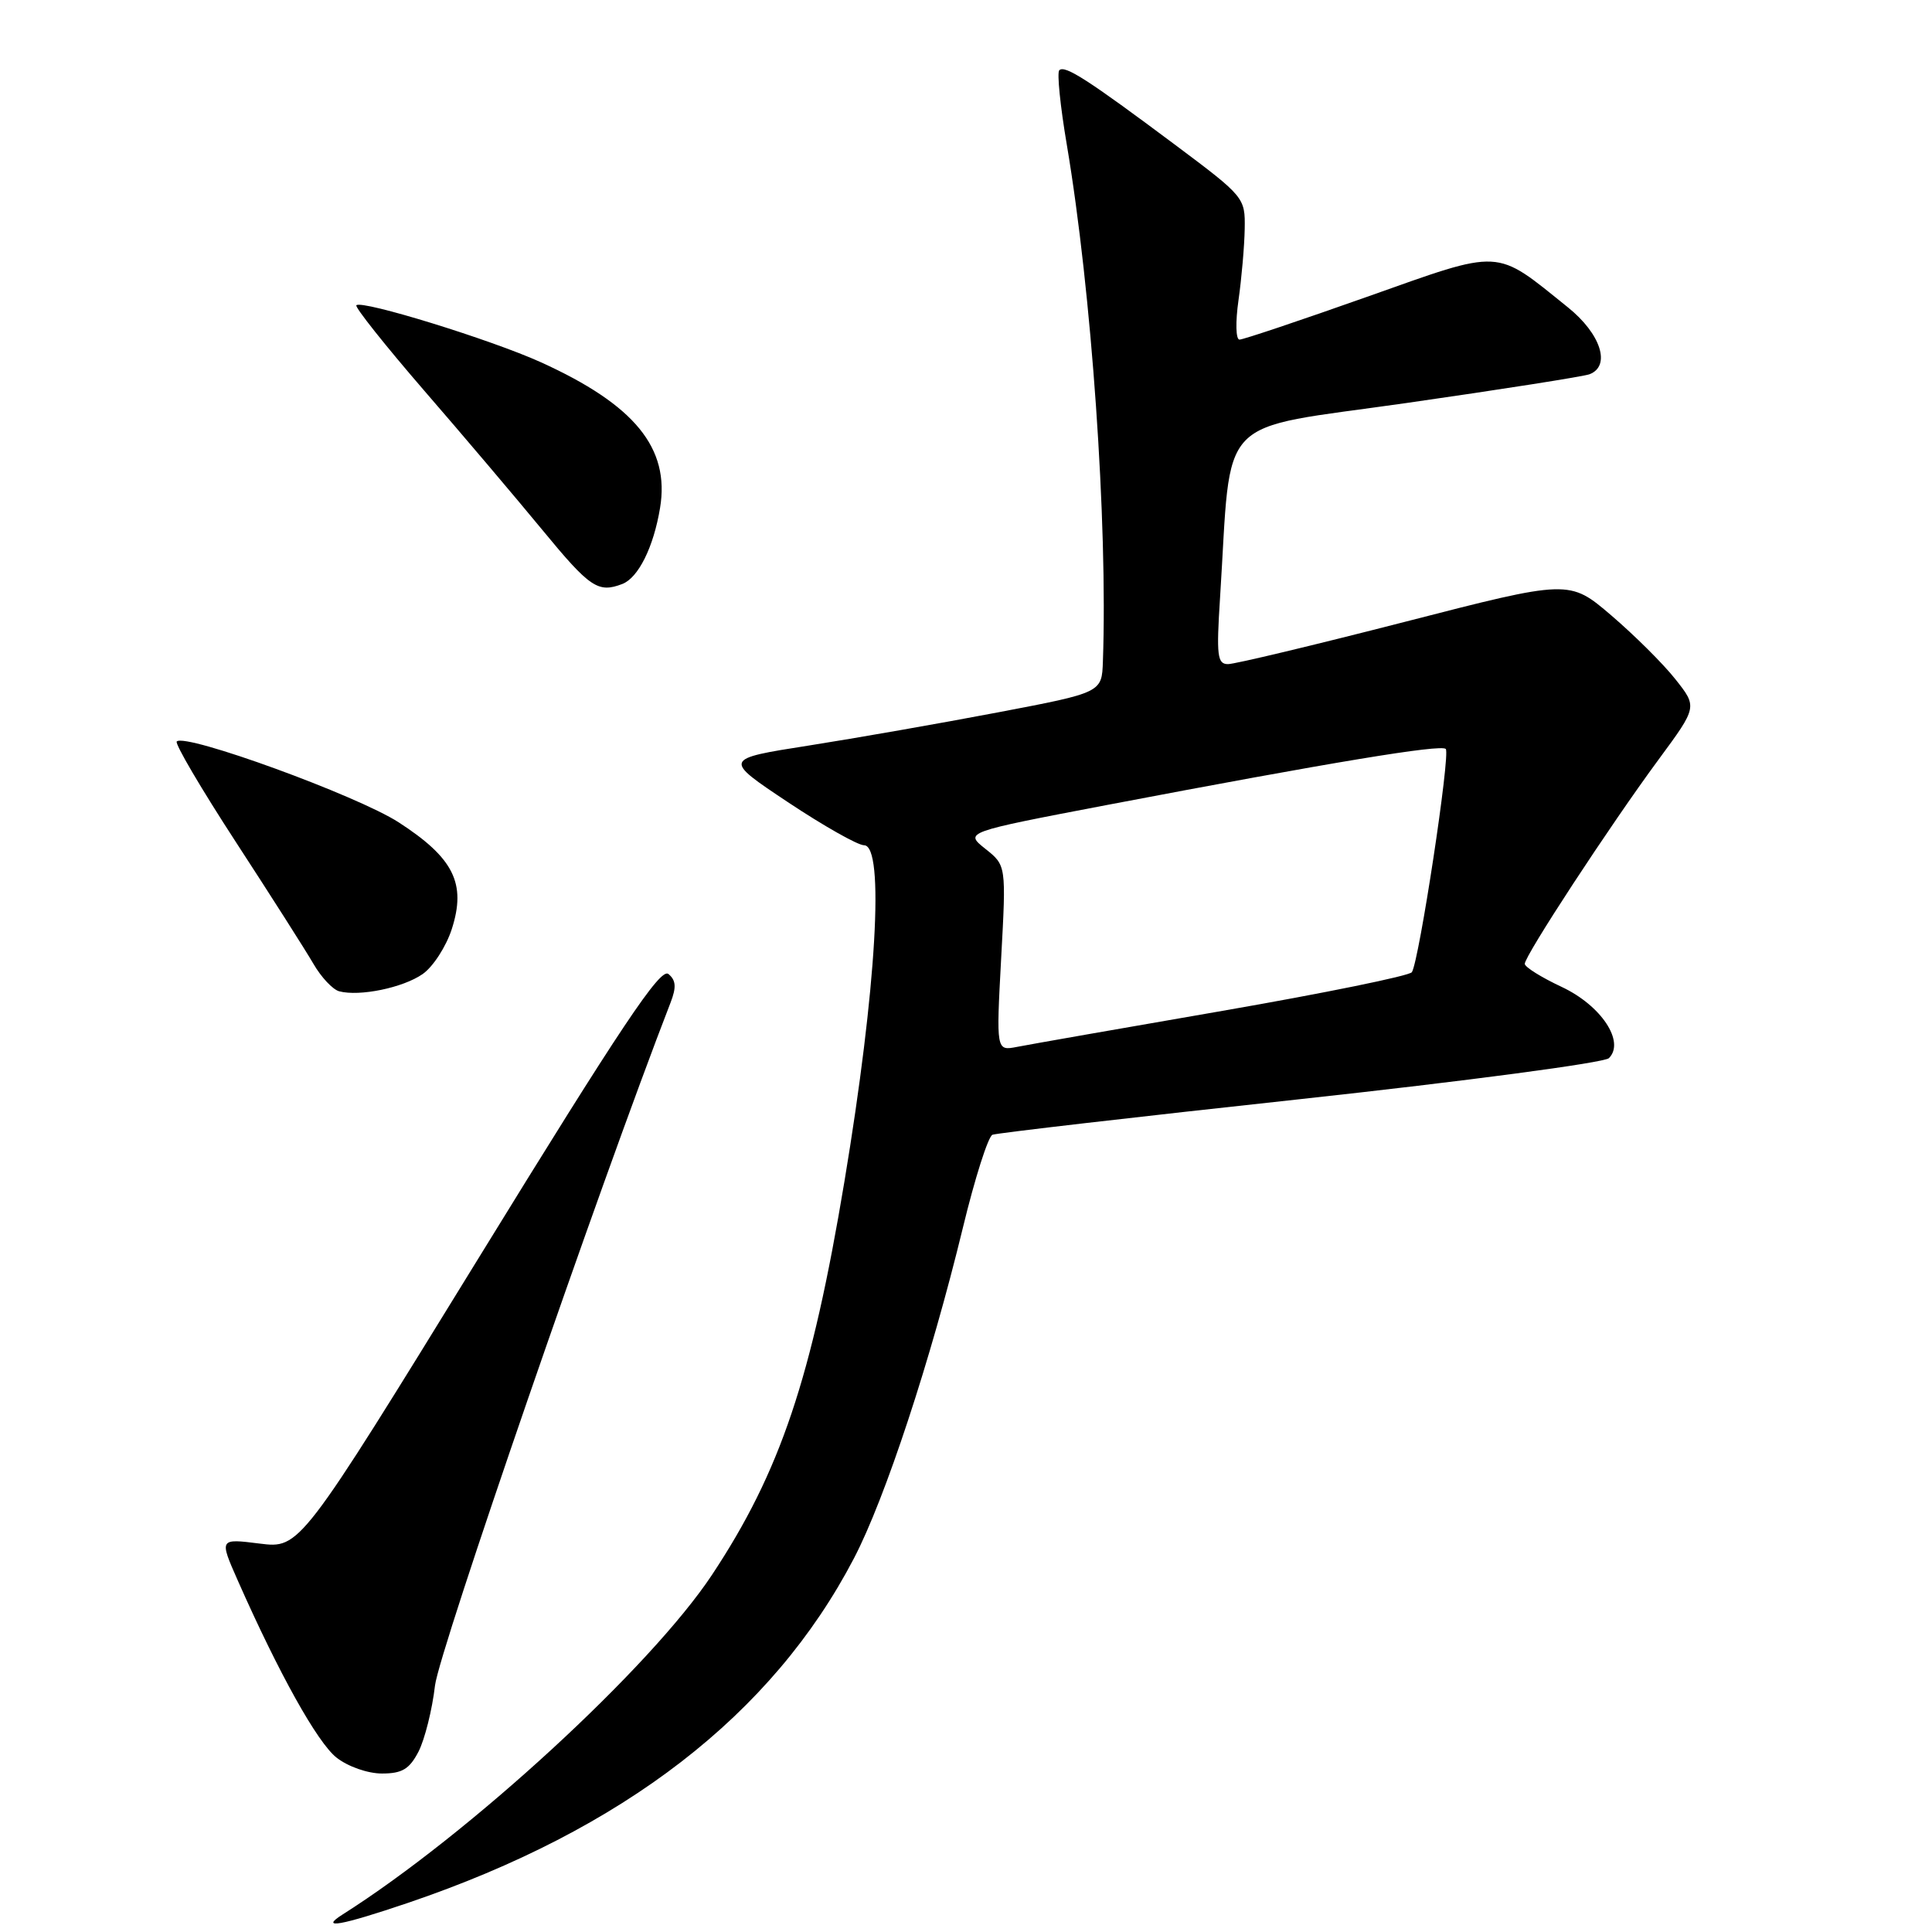 <?xml version="1.0" encoding="UTF-8" standalone="no"?>
<!DOCTYPE svg PUBLIC "-//W3C//DTD SVG 1.1//EN" "http://www.w3.org/Graphics/SVG/1.1/DTD/svg11.dtd" >
<svg xmlns="http://www.w3.org/2000/svg" xmlns:xlink="http://www.w3.org/1999/xlink" version="1.1" viewBox="0 0 256 256">
 <g >
 <path fill="currentColor"
d=" M 54.06 252.14 C 82.63 242.44 102.33 227.23 113.15 206.49 C 117.29 198.57 123.34 180.19 127.60 162.63 C 129.18 156.10 130.94 150.58 131.51 150.36 C 132.08 150.14 150.44 148.01 172.32 145.64 C 194.19 143.26 212.58 140.82 213.19 140.21 C 215.36 138.04 212.17 133.23 206.93 130.77 C 204.26 129.52 202.06 128.15 202.04 127.72 C 201.99 126.70 213.32 109.39 219.81 100.59 C 224.91 93.67 224.91 93.67 221.99 89.99 C 220.39 87.96 216.57 84.17 213.51 81.55 C 207.94 76.79 207.94 76.79 186.14 82.40 C 174.15 85.48 163.61 88.00 162.72 88.00 C 161.30 88.00 161.17 86.88 161.66 79.25 C 163.25 54.44 160.73 57.07 186.37 53.40 C 198.95 51.60 209.86 49.88 210.62 49.59 C 213.49 48.49 212.12 44.23 207.75 40.72 C 197.97 32.85 199.23 32.92 181.14 39.33 C 172.33 42.45 164.73 45.00 164.24 45.00 C 163.75 45.00 163.69 42.69 164.11 39.75 C 164.52 36.86 164.89 32.62 164.93 30.32 C 165.00 26.19 164.89 26.06 155.75 19.22 C 144.16 10.56 141.09 8.58 140.36 9.31 C 140.04 9.62 140.49 14.07 141.36 19.19 C 144.64 38.62 146.79 69.28 146.14 87.64 C 146.00 91.77 146.00 91.77 132.25 94.39 C 124.69 95.83 113.39 97.81 107.16 98.79 C 95.81 100.57 95.81 100.57 104.40 106.29 C 109.12 109.43 113.66 112.00 114.49 112.00 C 117.25 112.00 116.14 131.03 111.90 156.50 C 107.55 182.66 103.38 195.04 94.34 208.68 C 86.20 220.96 62.18 243.05 45.38 253.69 C 42.25 255.68 45.18 255.15 54.06 252.14 Z  M 55.46 232.09 C 56.28 230.48 57.27 226.55 57.64 223.34 C 58.17 218.79 79.41 157.20 88.86 132.83 C 89.64 130.81 89.57 129.89 88.57 129.06 C 87.52 128.18 82.33 135.95 63.49 166.58 C 39.73 205.20 39.73 205.20 34.39 204.53 C 29.05 203.86 29.05 203.86 31.50 209.41 C 36.96 221.76 42.06 230.90 44.59 232.89 C 46.10 234.08 48.73 235.00 50.61 235.00 C 53.29 235.00 54.25 234.42 55.46 232.09 Z  M 56.00 129.07 C 57.38 128.11 59.11 125.43 59.86 123.12 C 61.81 117.07 60.13 113.69 52.82 108.96 C 47.32 105.41 24.55 97.11 23.42 98.25 C 23.14 98.53 26.68 104.55 31.29 111.63 C 35.90 118.71 40.51 125.95 41.53 127.71 C 42.55 129.48 44.09 131.12 44.94 131.35 C 47.65 132.07 53.40 130.88 56.00 129.07 Z  M 82.46 77.38 C 84.58 76.56 86.60 72.51 87.46 67.31 C 88.78 59.37 84.10 53.64 71.67 48.00 C 65.08 45.01 47.95 39.72 47.22 40.45 C 46.99 40.68 51.01 45.74 56.15 51.69 C 61.30 57.63 68.38 65.99 71.89 70.25 C 78.17 77.88 79.25 78.61 82.46 77.38 Z  M 132.66 126.96 C 133.33 114.67 133.33 114.67 130.56 112.47 C 127.80 110.27 127.80 110.27 146.65 106.67 C 176.47 100.99 190.93 98.60 191.57 99.24 C 192.22 99.88 188.04 127.36 187.08 128.82 C 186.76 129.30 175.47 131.60 162.00 133.94 C 148.53 136.27 136.26 138.42 134.75 138.72 C 132.00 139.25 132.00 139.25 132.66 126.96 Z "/>
</g>
</svg>